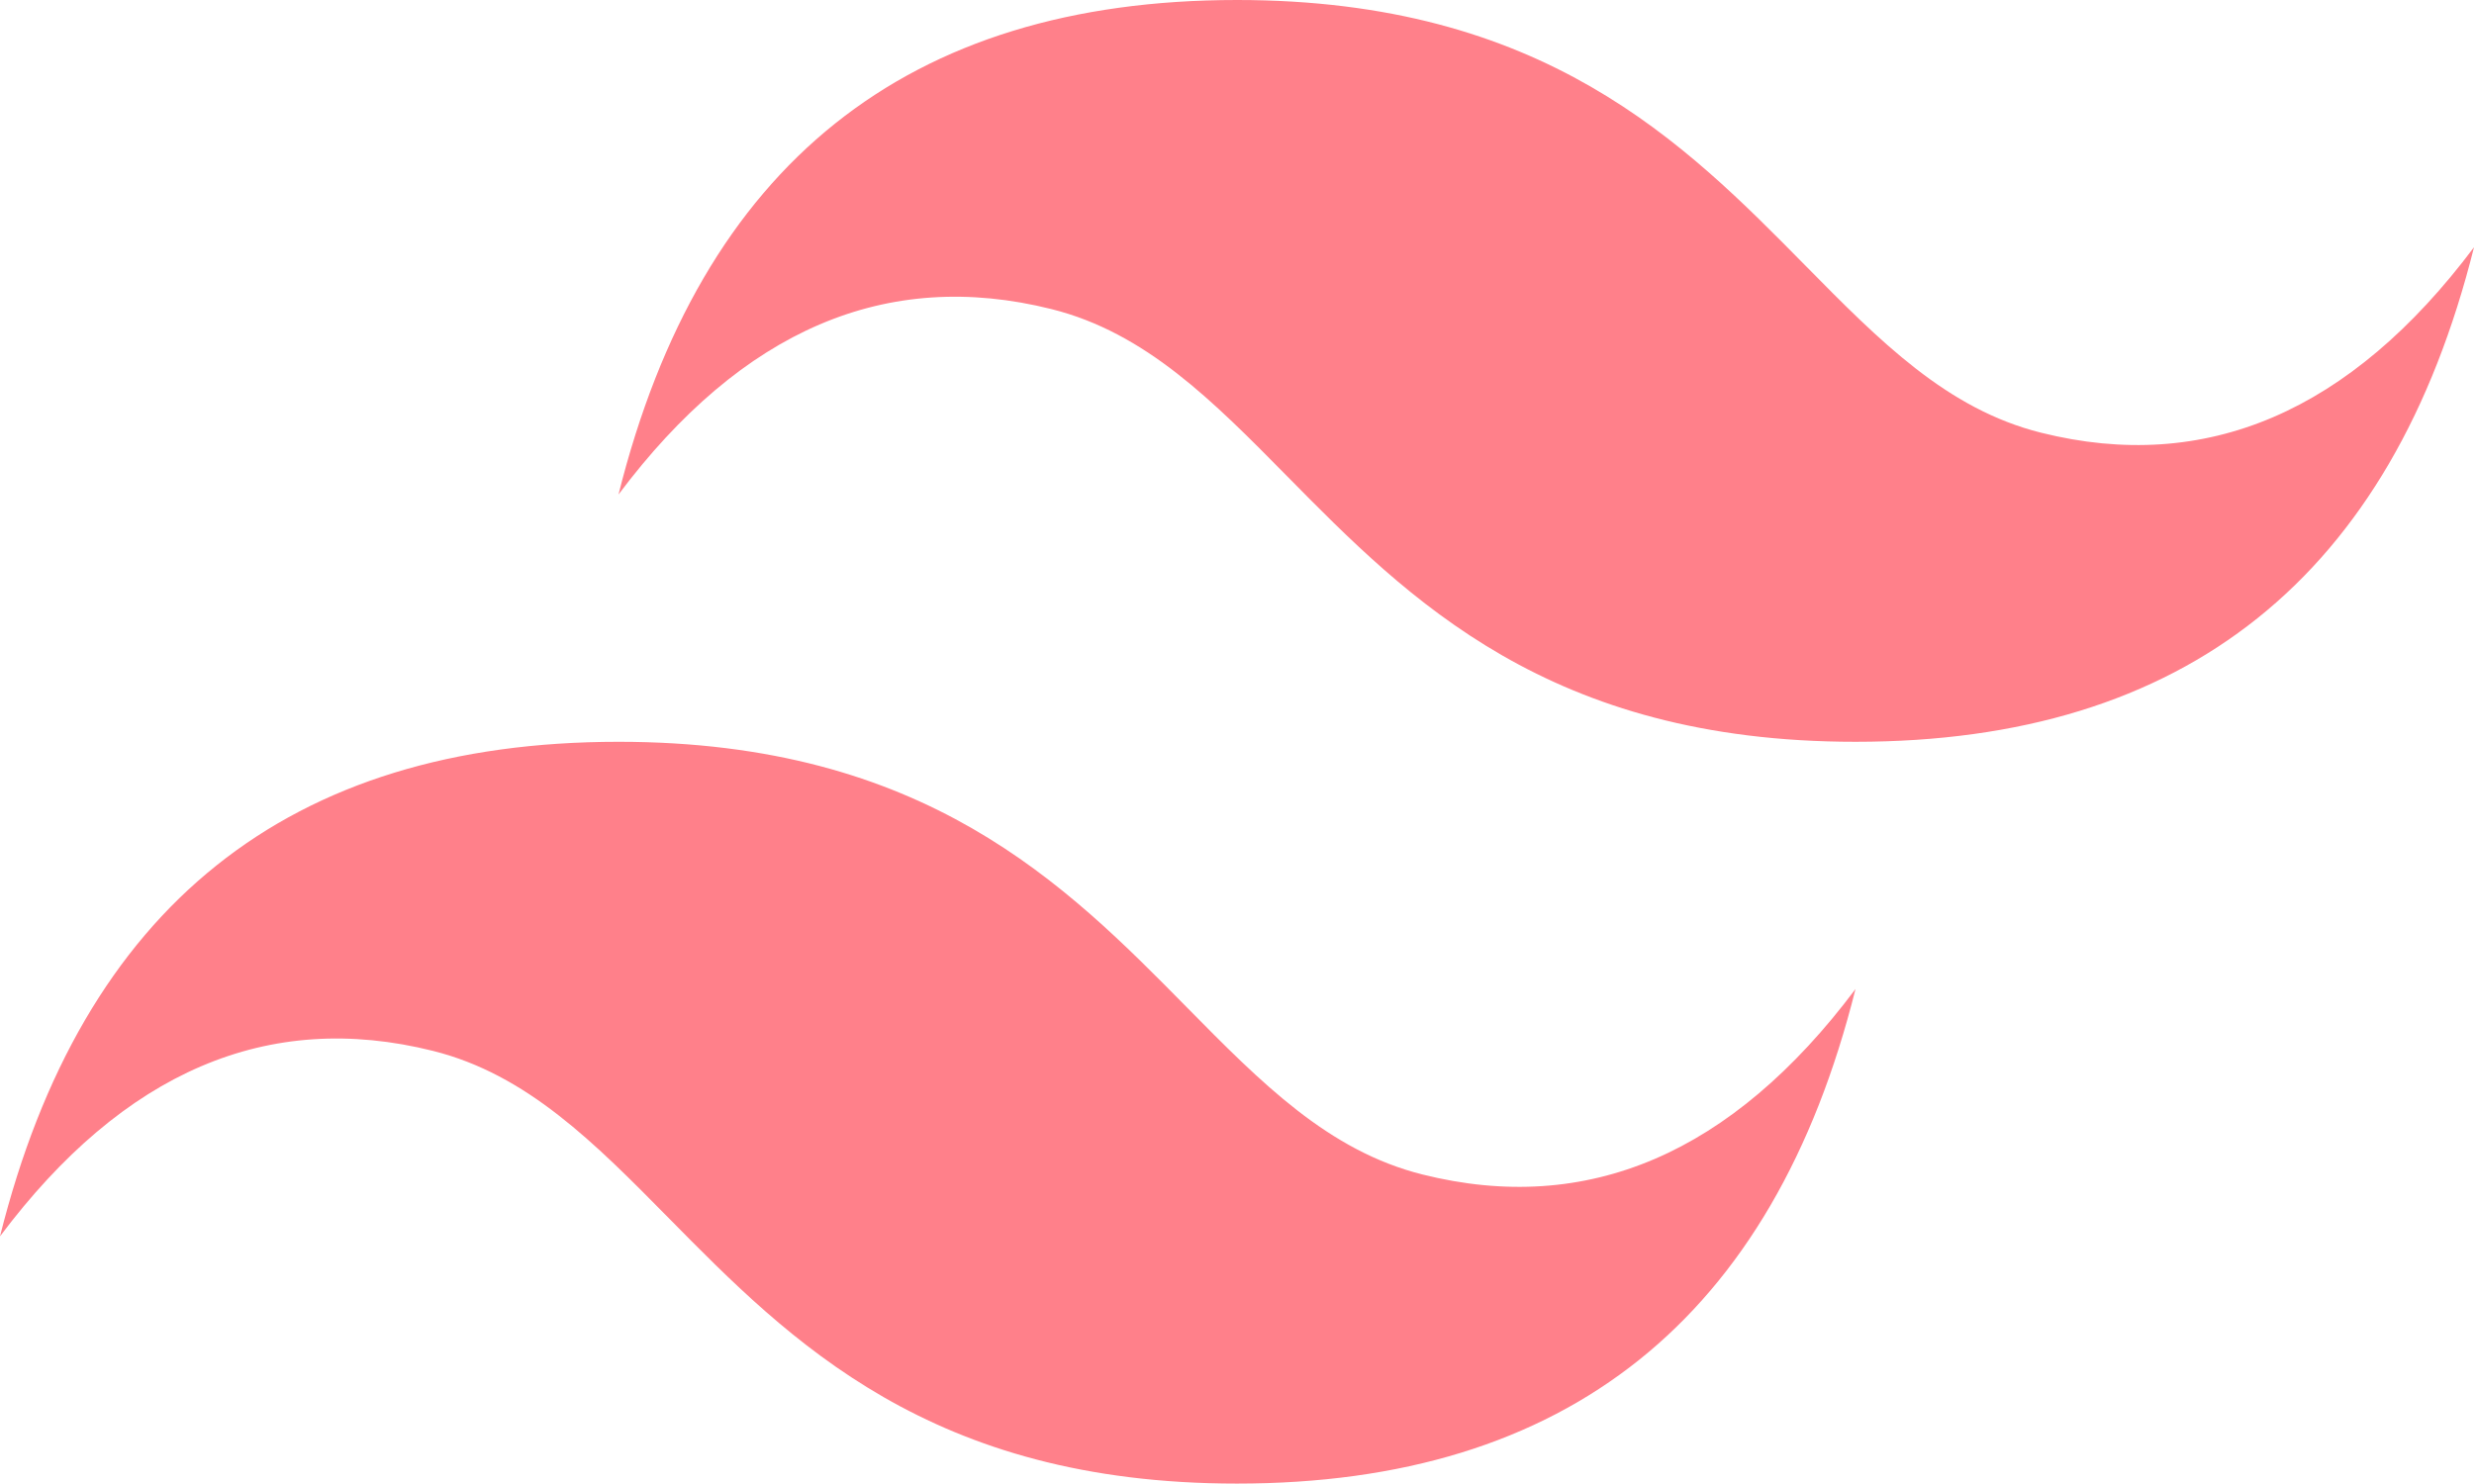 <svg width="60" height="36" viewBox="0 0 60 36" fill="none" xmlns="http://www.w3.org/2000/svg">
<path d="M30 0C22 0 17 3.999 15 11.996C18 7.997 21.5 6.498 25.5 7.498C27.782 8.068 29.413 9.724 31.219 11.556C34.16 14.54 37.564 17.995 45 17.995C53 17.995 58.001 13.996 60 5.998C57 9.997 53.5 11.496 49.5 10.497C47.218 9.927 45.587 8.271 43.781 6.439C40.84 3.454 37.435 0 30 0ZM15 17.995C7 17.995 2 21.994 0 29.992C3 25.993 6.5 24.493 10.5 25.493C12.782 26.064 14.413 27.719 16.219 29.55C19.16 32.535 22.565 35.99 30 35.99C38 35.99 43 31.991 45 23.993C42 27.992 38.5 29.492 34.5 28.492C32.218 27.922 30.587 26.266 28.781 24.434C25.84 21.45 22.436 17.995 15 17.995Z" fill="#FF808A"/>
</svg>
